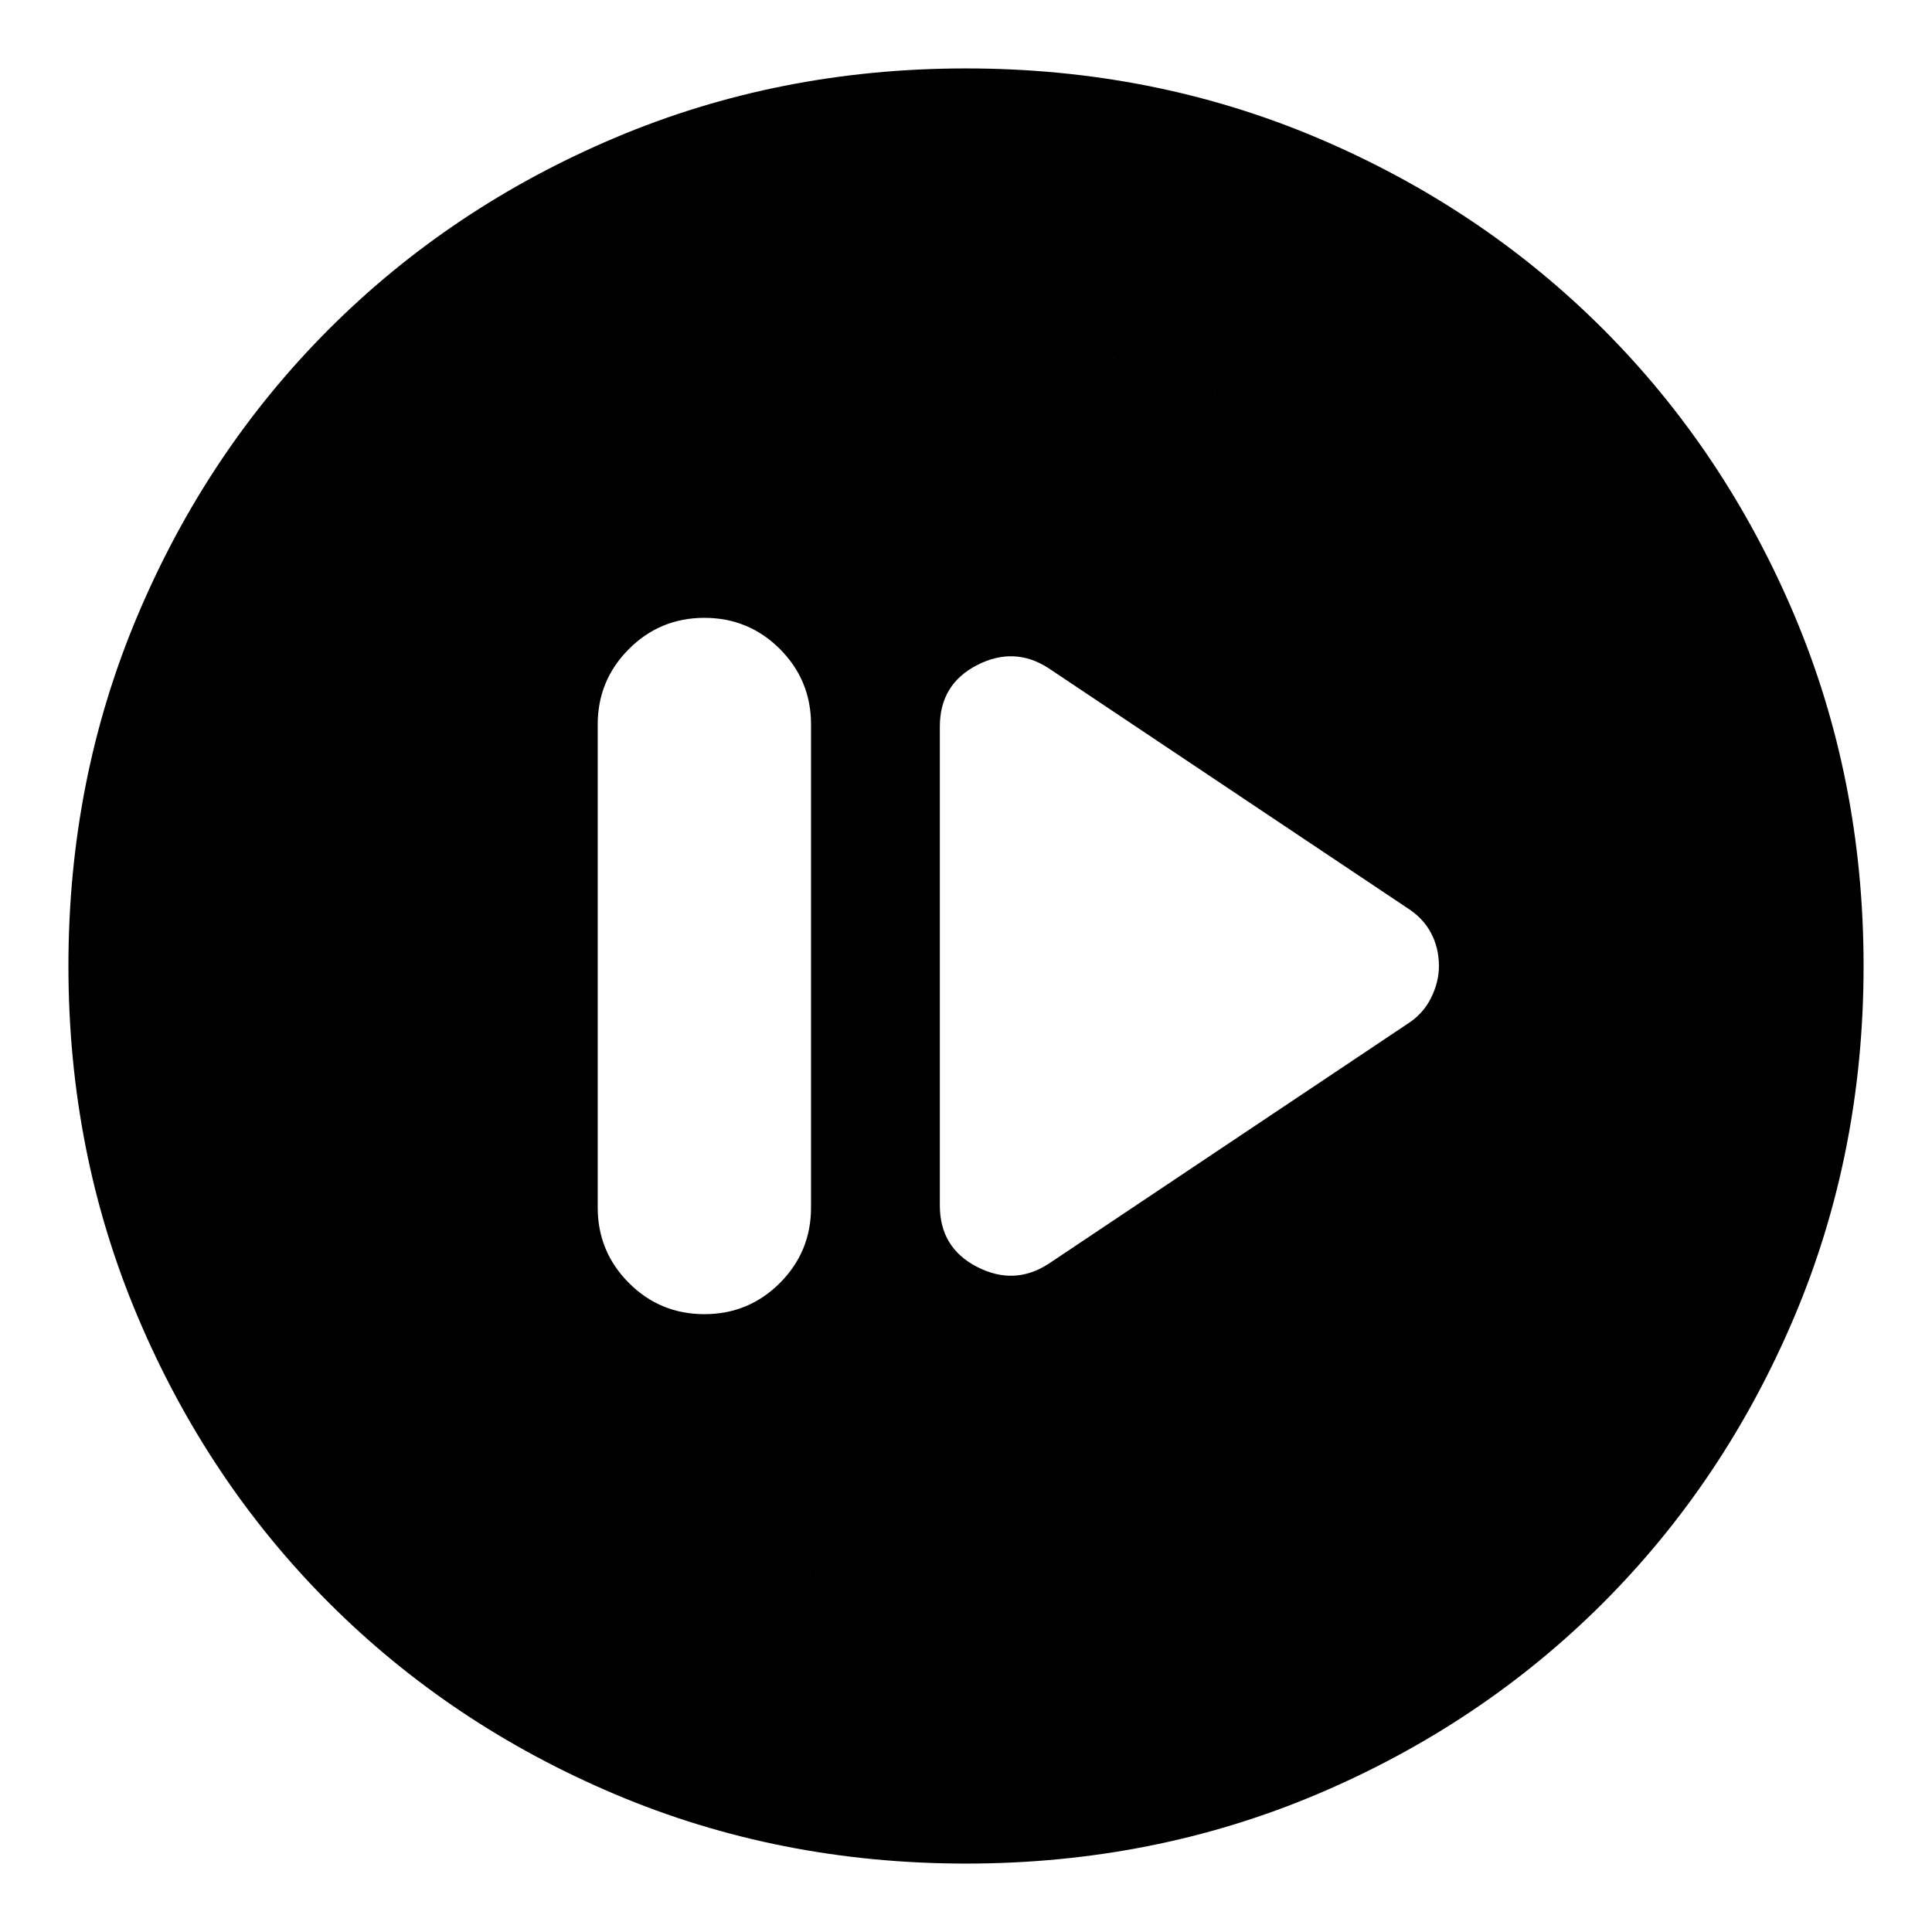 <svg xmlns="http://www.w3.org/2000/svg" height="24" width="24"><path d="m13.025 15.7 4.45-2.975q.2-.125.3-.325.1-.2.1-.4 0-.225-.1-.413-.1-.187-.3-.312L13.025 8.3q-.425-.275-.887-.038-.463.238-.463.763v5.95q0 .525.463.763.462.237.887-.038Zm-4.275.625q.55 0 .938-.387.387-.388.387-.938V9q0-.55-.387-.938-.388-.387-.938-.387-.55 0-.937.387-.388.388-.388.938v6q0 .55.388.938.387.387.937.387ZM12 23.15q-2.325 0-4.362-.862-2.038-.863-3.55-2.375-1.513-1.513-2.375-3.551Q.85 14.325.85 12t.863-4.363q.862-2.037 2.375-3.55Q5.6 2.575 7.638 1.712 9.675.85 12 .85t4.363.862q2.037.863 3.55 2.375 1.512 1.513 2.375 3.55.862 2.038.862 4.363 0 2.325-.862 4.362-.863 2.038-2.375 3.551-1.513 1.512-3.55 2.375-2.038.862-4.363.862Zm0-3.4q3.225 0 5.488-2.25 2.262-2.25 2.262-5.5t-2.262-5.5Q15.225 4.25 12 4.25q-3.225 0-5.487 2.25Q4.25 8.75 4.25 12t2.263 5.5Q8.775 19.75 12 19.75Zm0 0q-3.225 0-5.487-2.25Q4.25 15.25 4.25 12t2.263-5.5Q8.775 4.25 12 4.25t5.488 2.25Q19.75 8.75 19.75 12t-2.262 5.5Q15.225 19.75 12 19.75Z"/></svg>